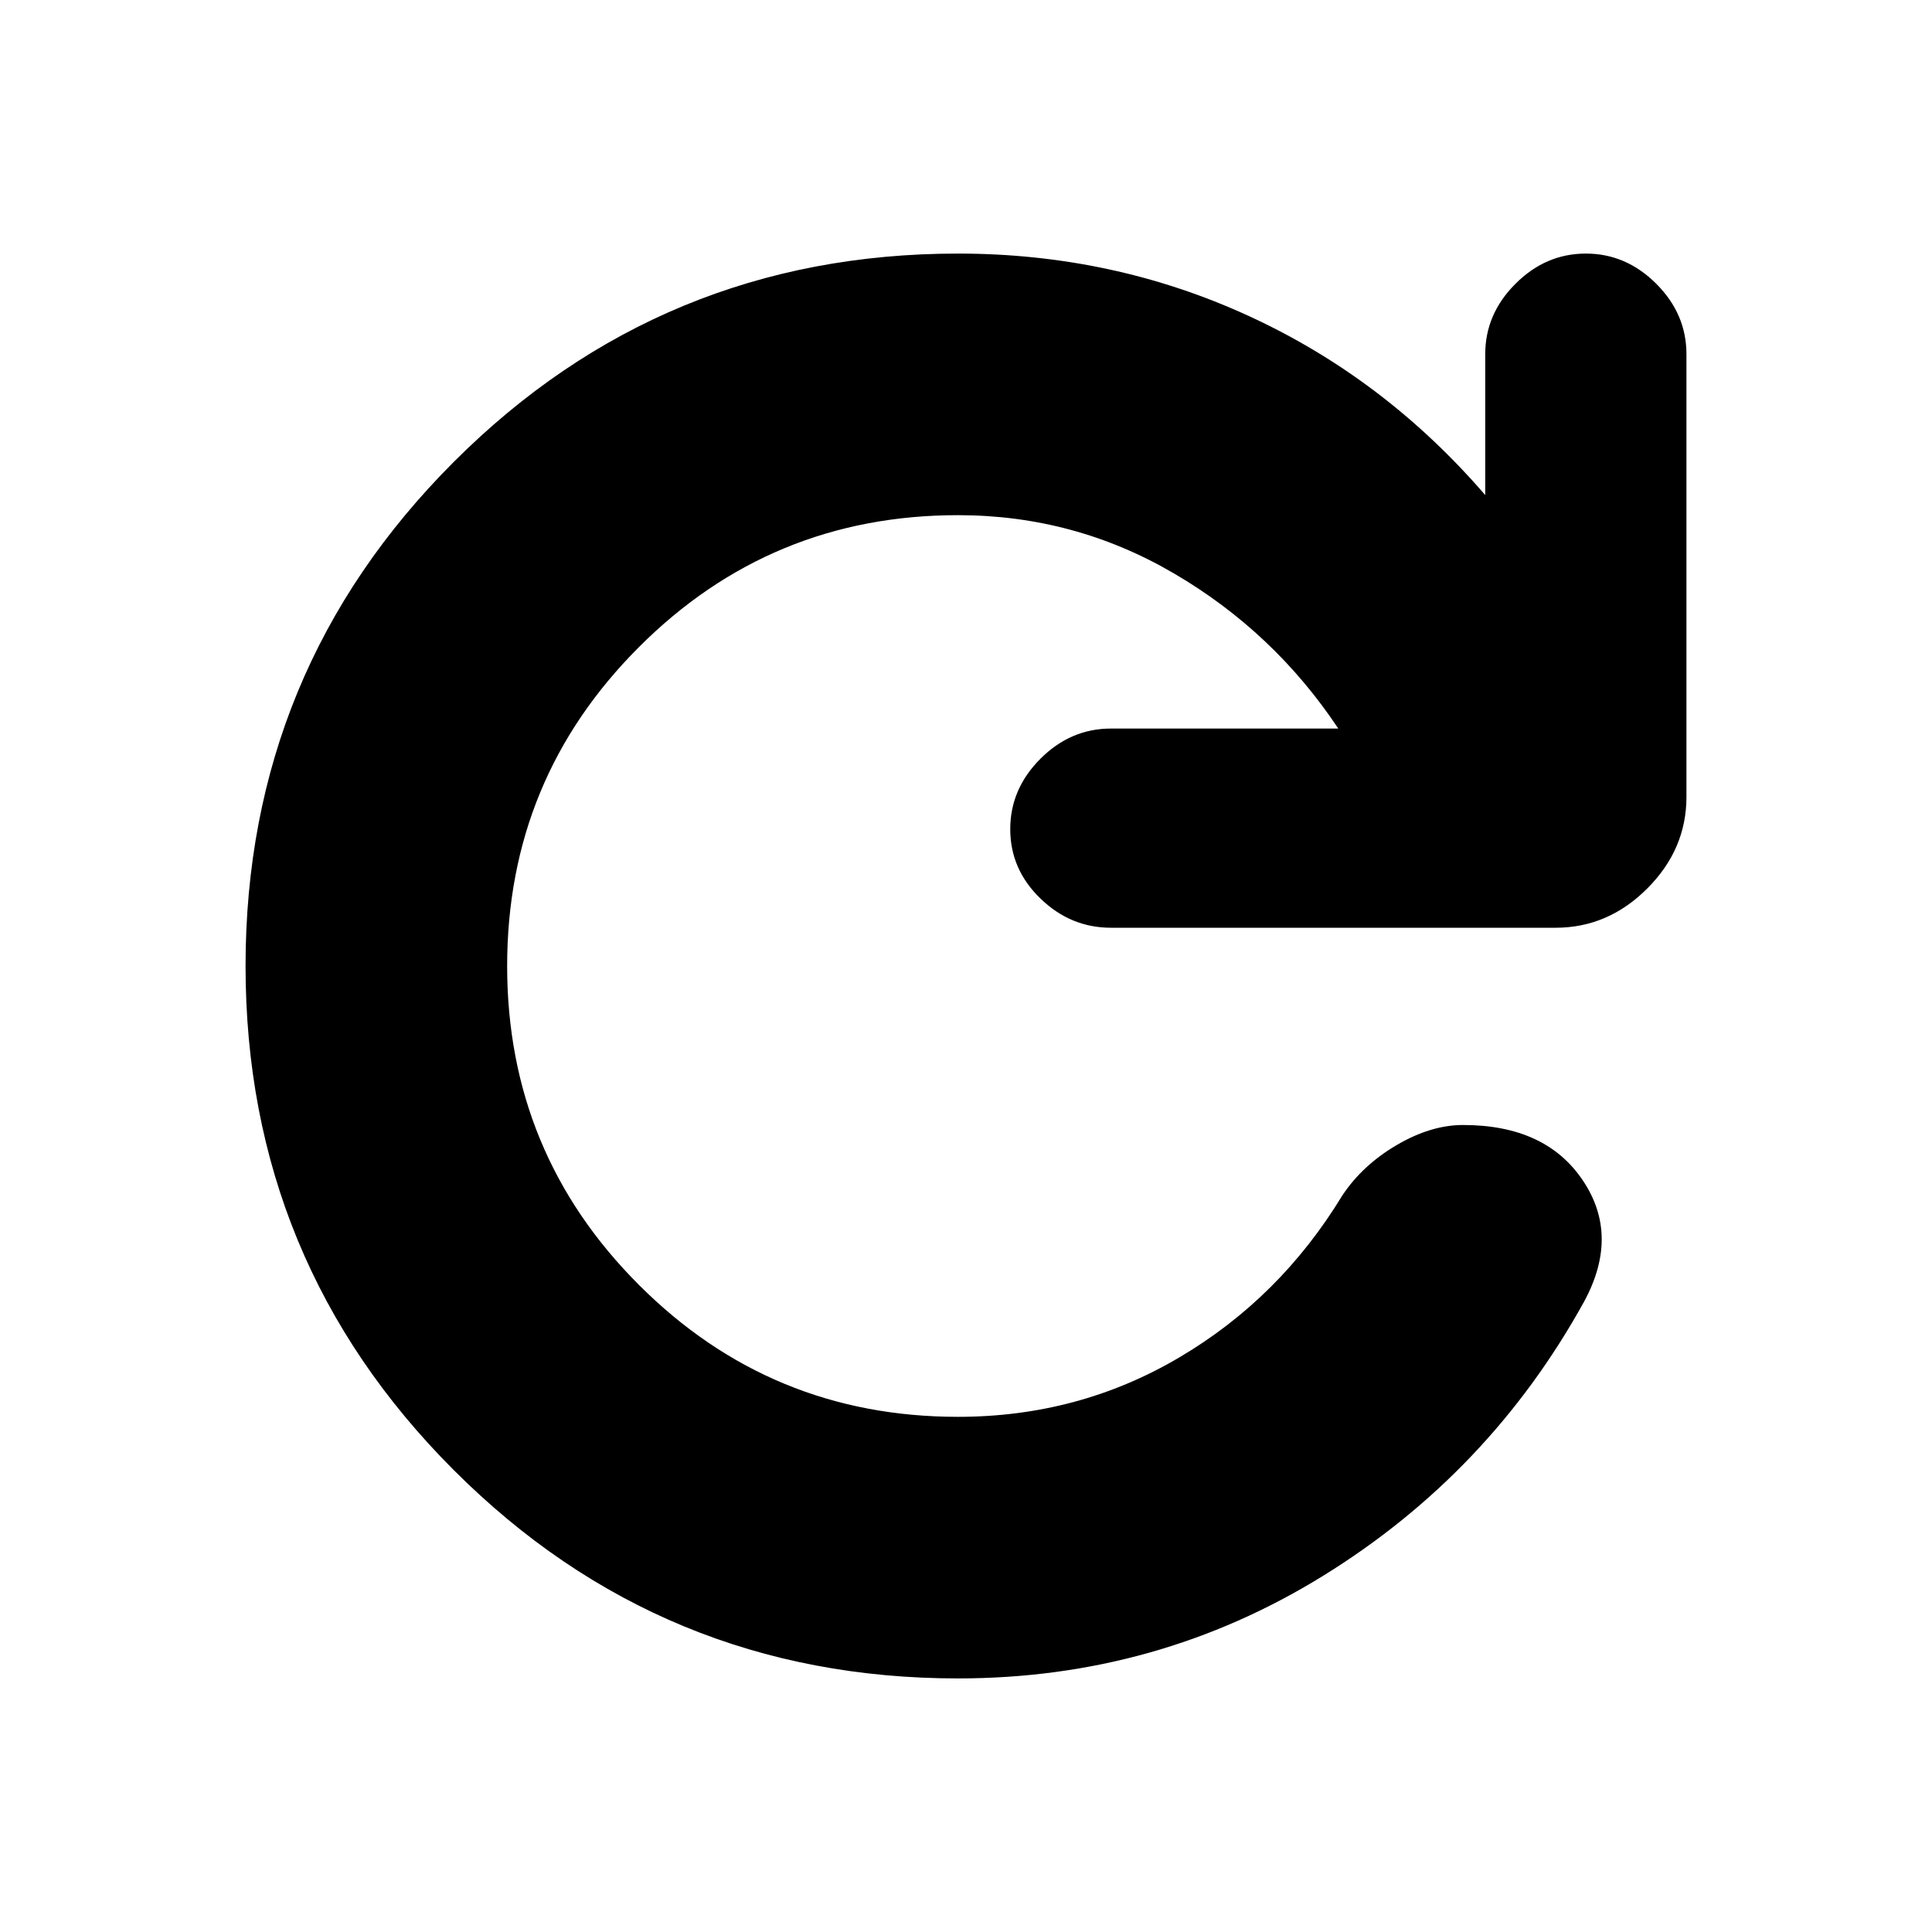 <svg xmlns="http://www.w3.org/2000/svg" height="20" width="20"><path d="M9.917 17.375q-3.063 0-5.219-2.156Q2.542 13.062 2.542 10q0-3.062 2.156-5.219 2.156-2.156 5.219-2.156 1.604 0 3.01.646 1.406.646 2.448 1.854V3.667q0-.417.313-.729.312-.313.729-.313.416 0 .729.313.312.312.312.729V8.25q0 .542-.406.948-.406.406-.948.406H11.5q-.417 0-.729-.302-.313-.302-.313-.719 0-.416.313-.729.312-.312.729-.312h2.354q-.666-1-1.698-1.604-1.031-.605-2.239-.605-1.938 0-3.302 1.365Q5.25 8.062 5.25 10t1.365 3.302q1.364 1.365 3.302 1.365 1.25 0 2.291-.615 1.042-.614 1.688-1.677.208-.313.562-.521.354-.208.688-.208.854 0 1.239.573.386.573.011 1.26-.979 1.771-2.698 2.833-1.719 1.063-3.781 1.063Z"/></svg>